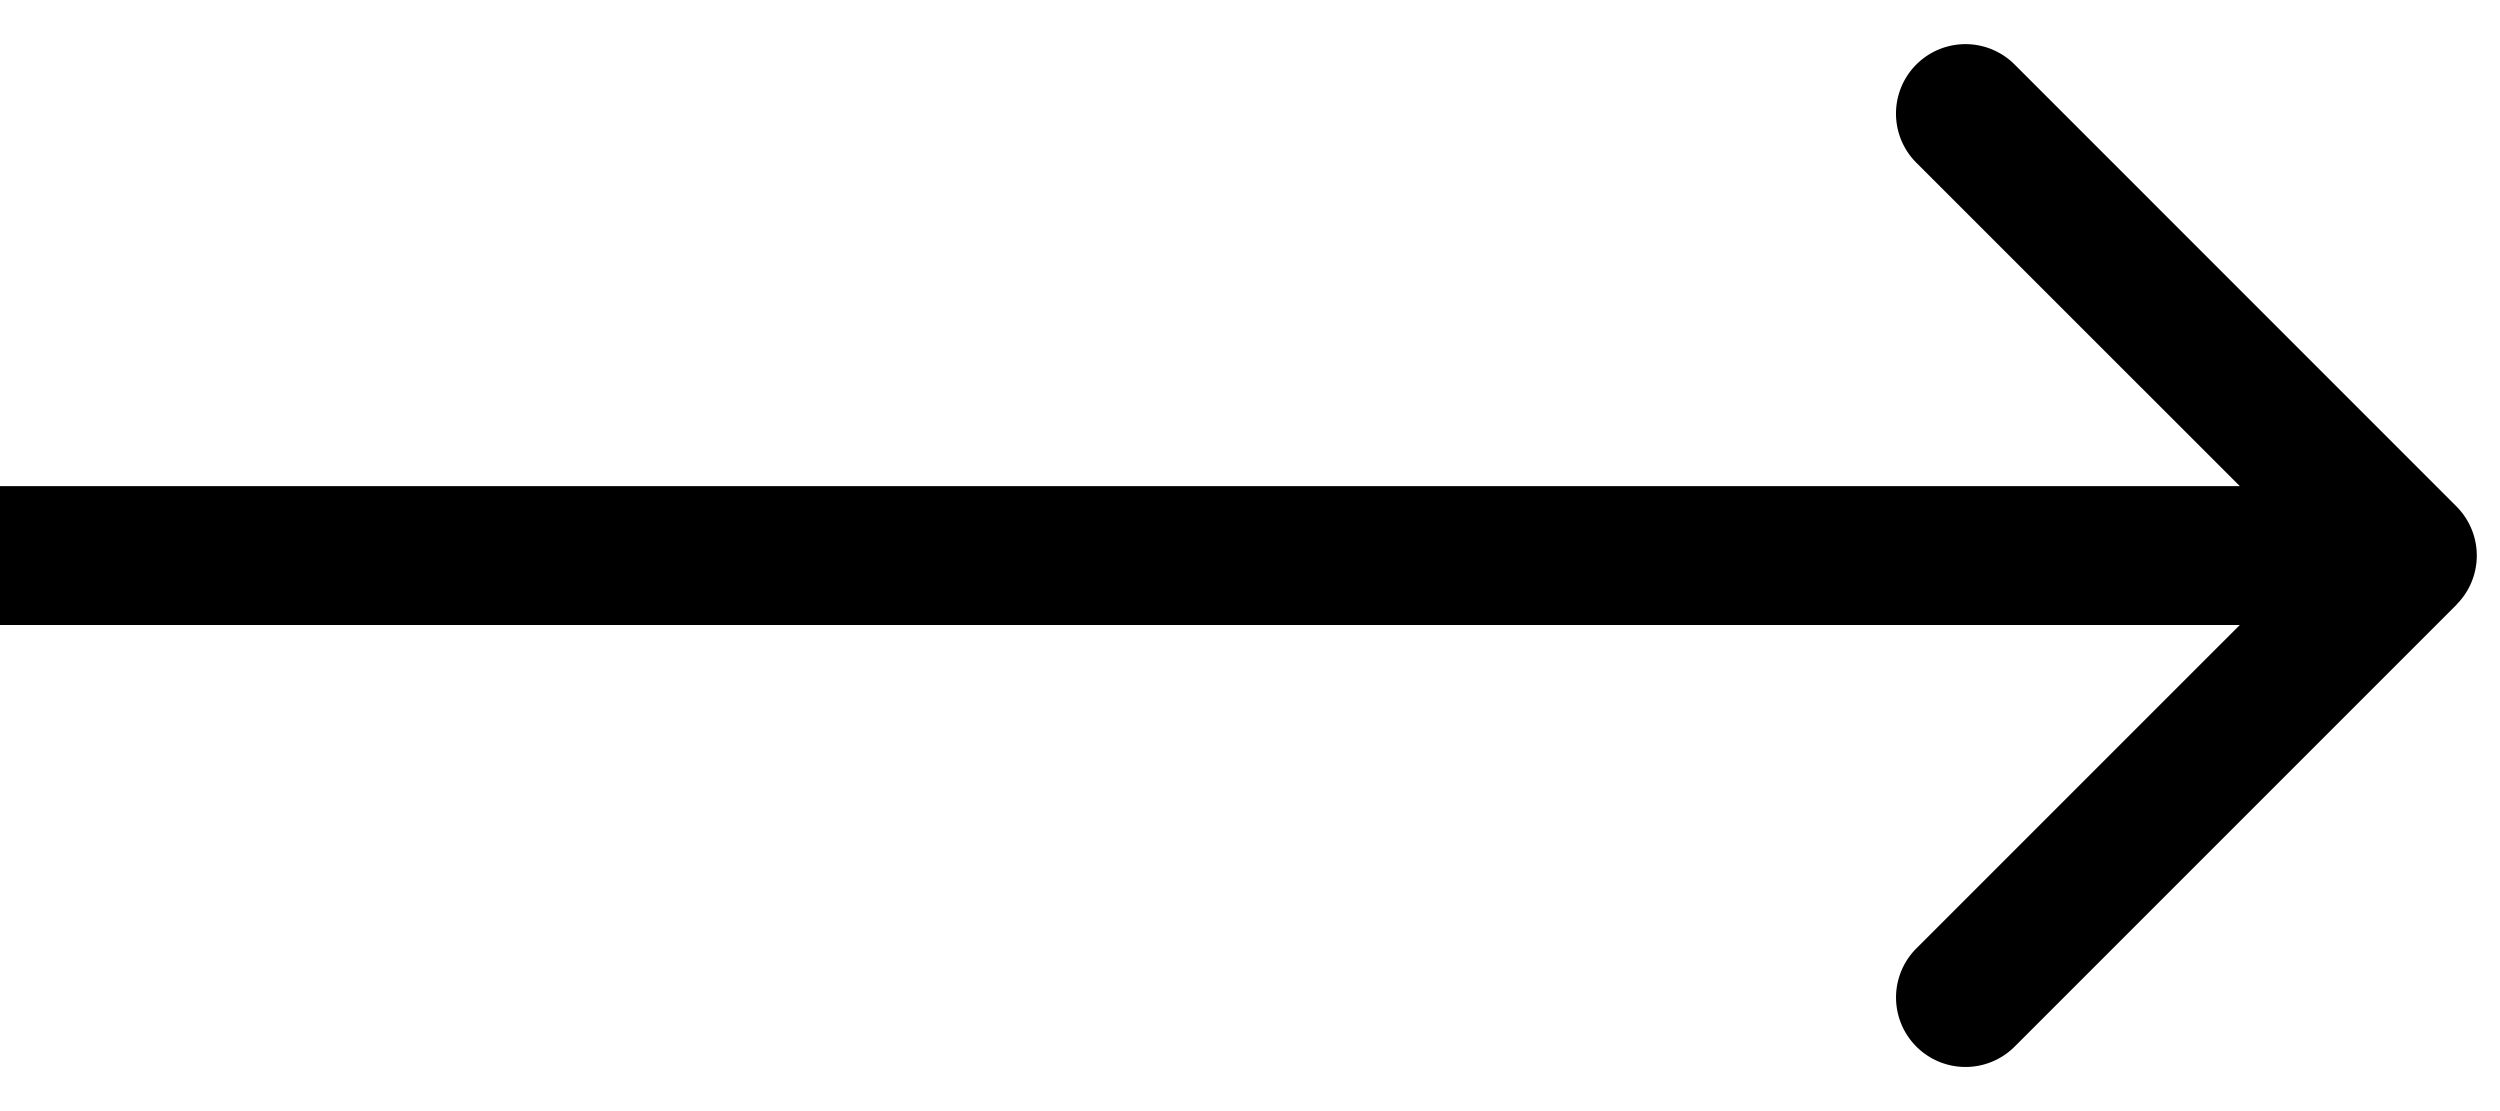 <svg width="54" height="24" fill="none" xmlns="http://www.w3.org/2000/svg"><path d="M53.06 13.06a1.5 1.5 0 0 0 0-2.12l-9.545-9.547a1.5 1.5 0 1 0-2.122 2.122L49.88 12l-8.486 8.485a1.5 1.5 0 1 0 2.122 2.122l9.546-9.546ZM0 13.5h52v-3H0v3Z" fill="#000"/></svg>